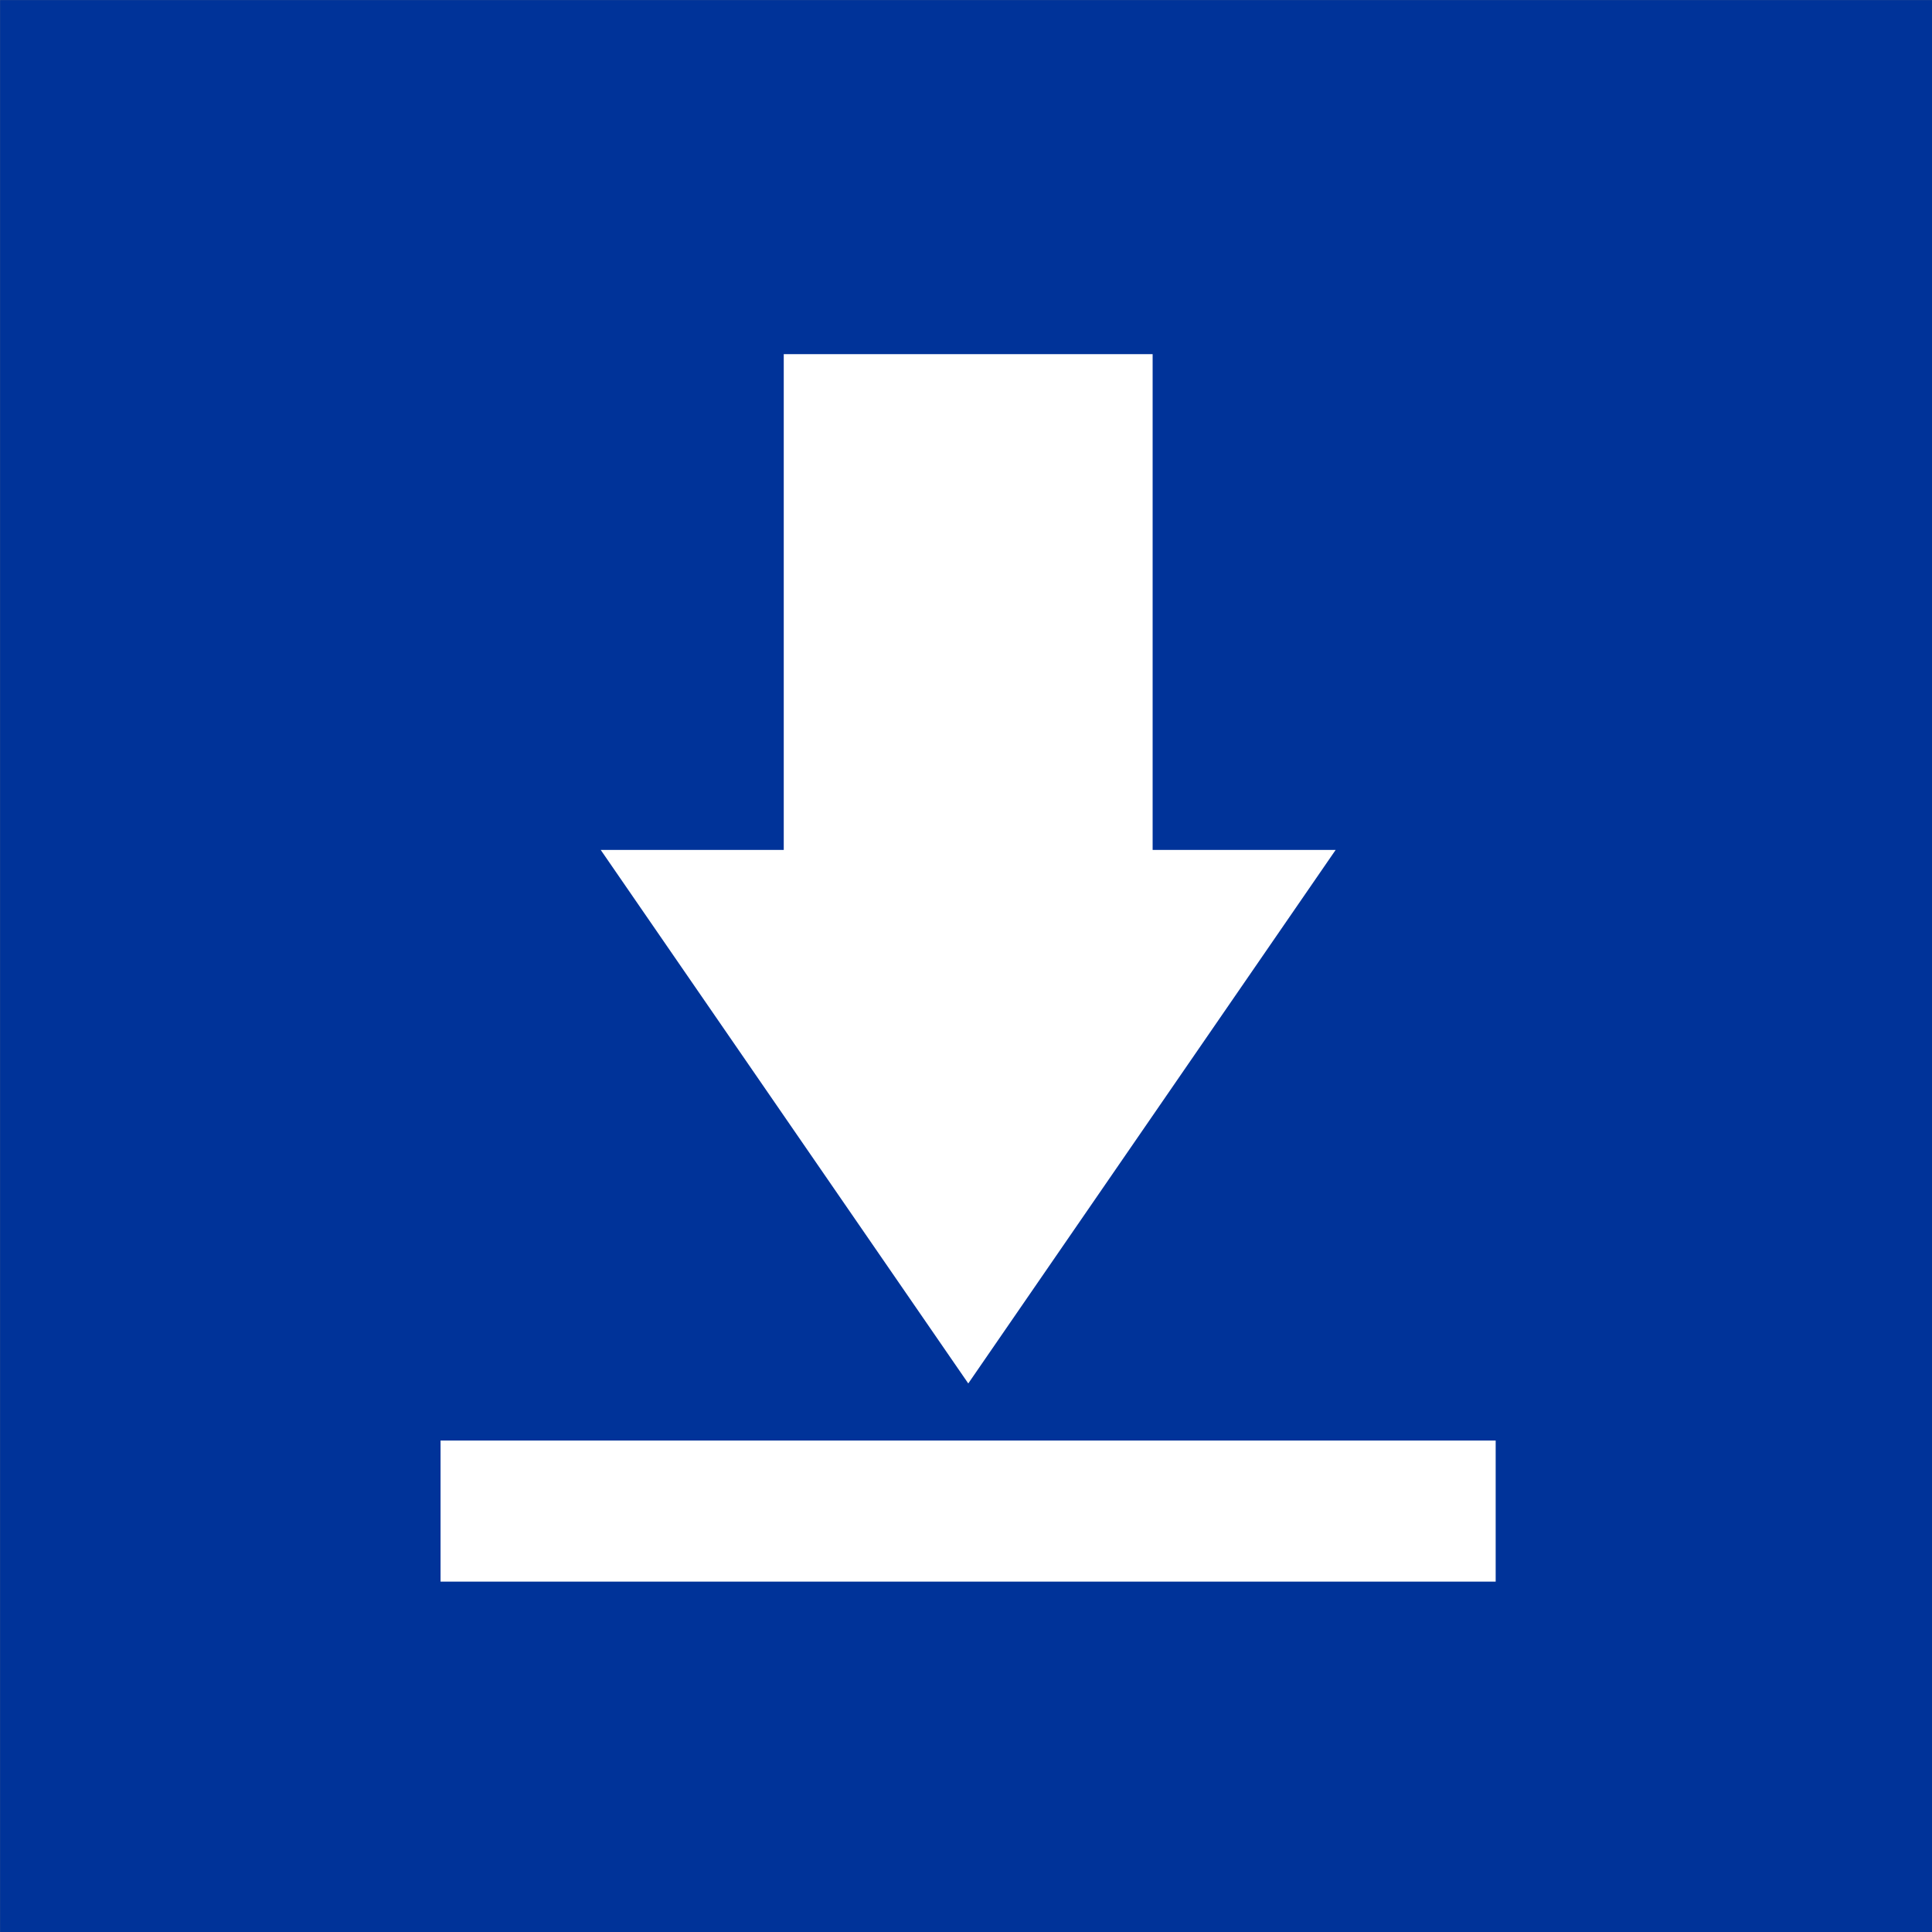 <?xml version="1.0" encoding="UTF-8"?>
<!DOCTYPE svg PUBLIC "-//W3C//DTD SVG 1.1//EN" "http://www.w3.org/Graphics/SVG/1.1/DTD/svg11.dtd">
<!-- Creator: CorelDRAW -->
<svg xmlns="http://www.w3.org/2000/svg" xml:space="preserve" width="300px" height="300px" style="shape-rendering:geometricPrecision; text-rendering:geometricPrecision; image-rendering:optimizeQuality; fill-rule:evenodd; clip-rule:evenodd"
viewBox="0 0 12.79 12.79"
 xmlns:xlink="http://www.w3.org/1999/xlink">
 <rect x="0" y="0" width="12.79" height="12.79" fill="#808080" stroke="none"/>
 <defs>
  <style type="text/css">
   <![CDATA[
    .str2 {stroke:white;stroke-width:0.075}
    .str0 {stroke:#003399;stroke-width:0.075}
    .str1 {stroke:white;stroke-width:0.181}
    .fil0 {fill:#003399}
    .fil1 {fill:white}
   ]]>
  </style>
 </defs>
 <g id="Vrstva_x0020_1">
  <rect class="fil0 str0" x="0.038" y="0.038" width="12.715" height="12.715"/>
  <polygon class="fil1 str1" points="5.279,2.435 5.279,5.717 4.149,5.717 6.41,8.999 8.67,5.717 7.54,5.717 7.54,2.435 "/>
  <rect class="fil1 str2" x="2.954" y="9.574" width="6.91" height="0.859"/>
 </g>
</svg>

